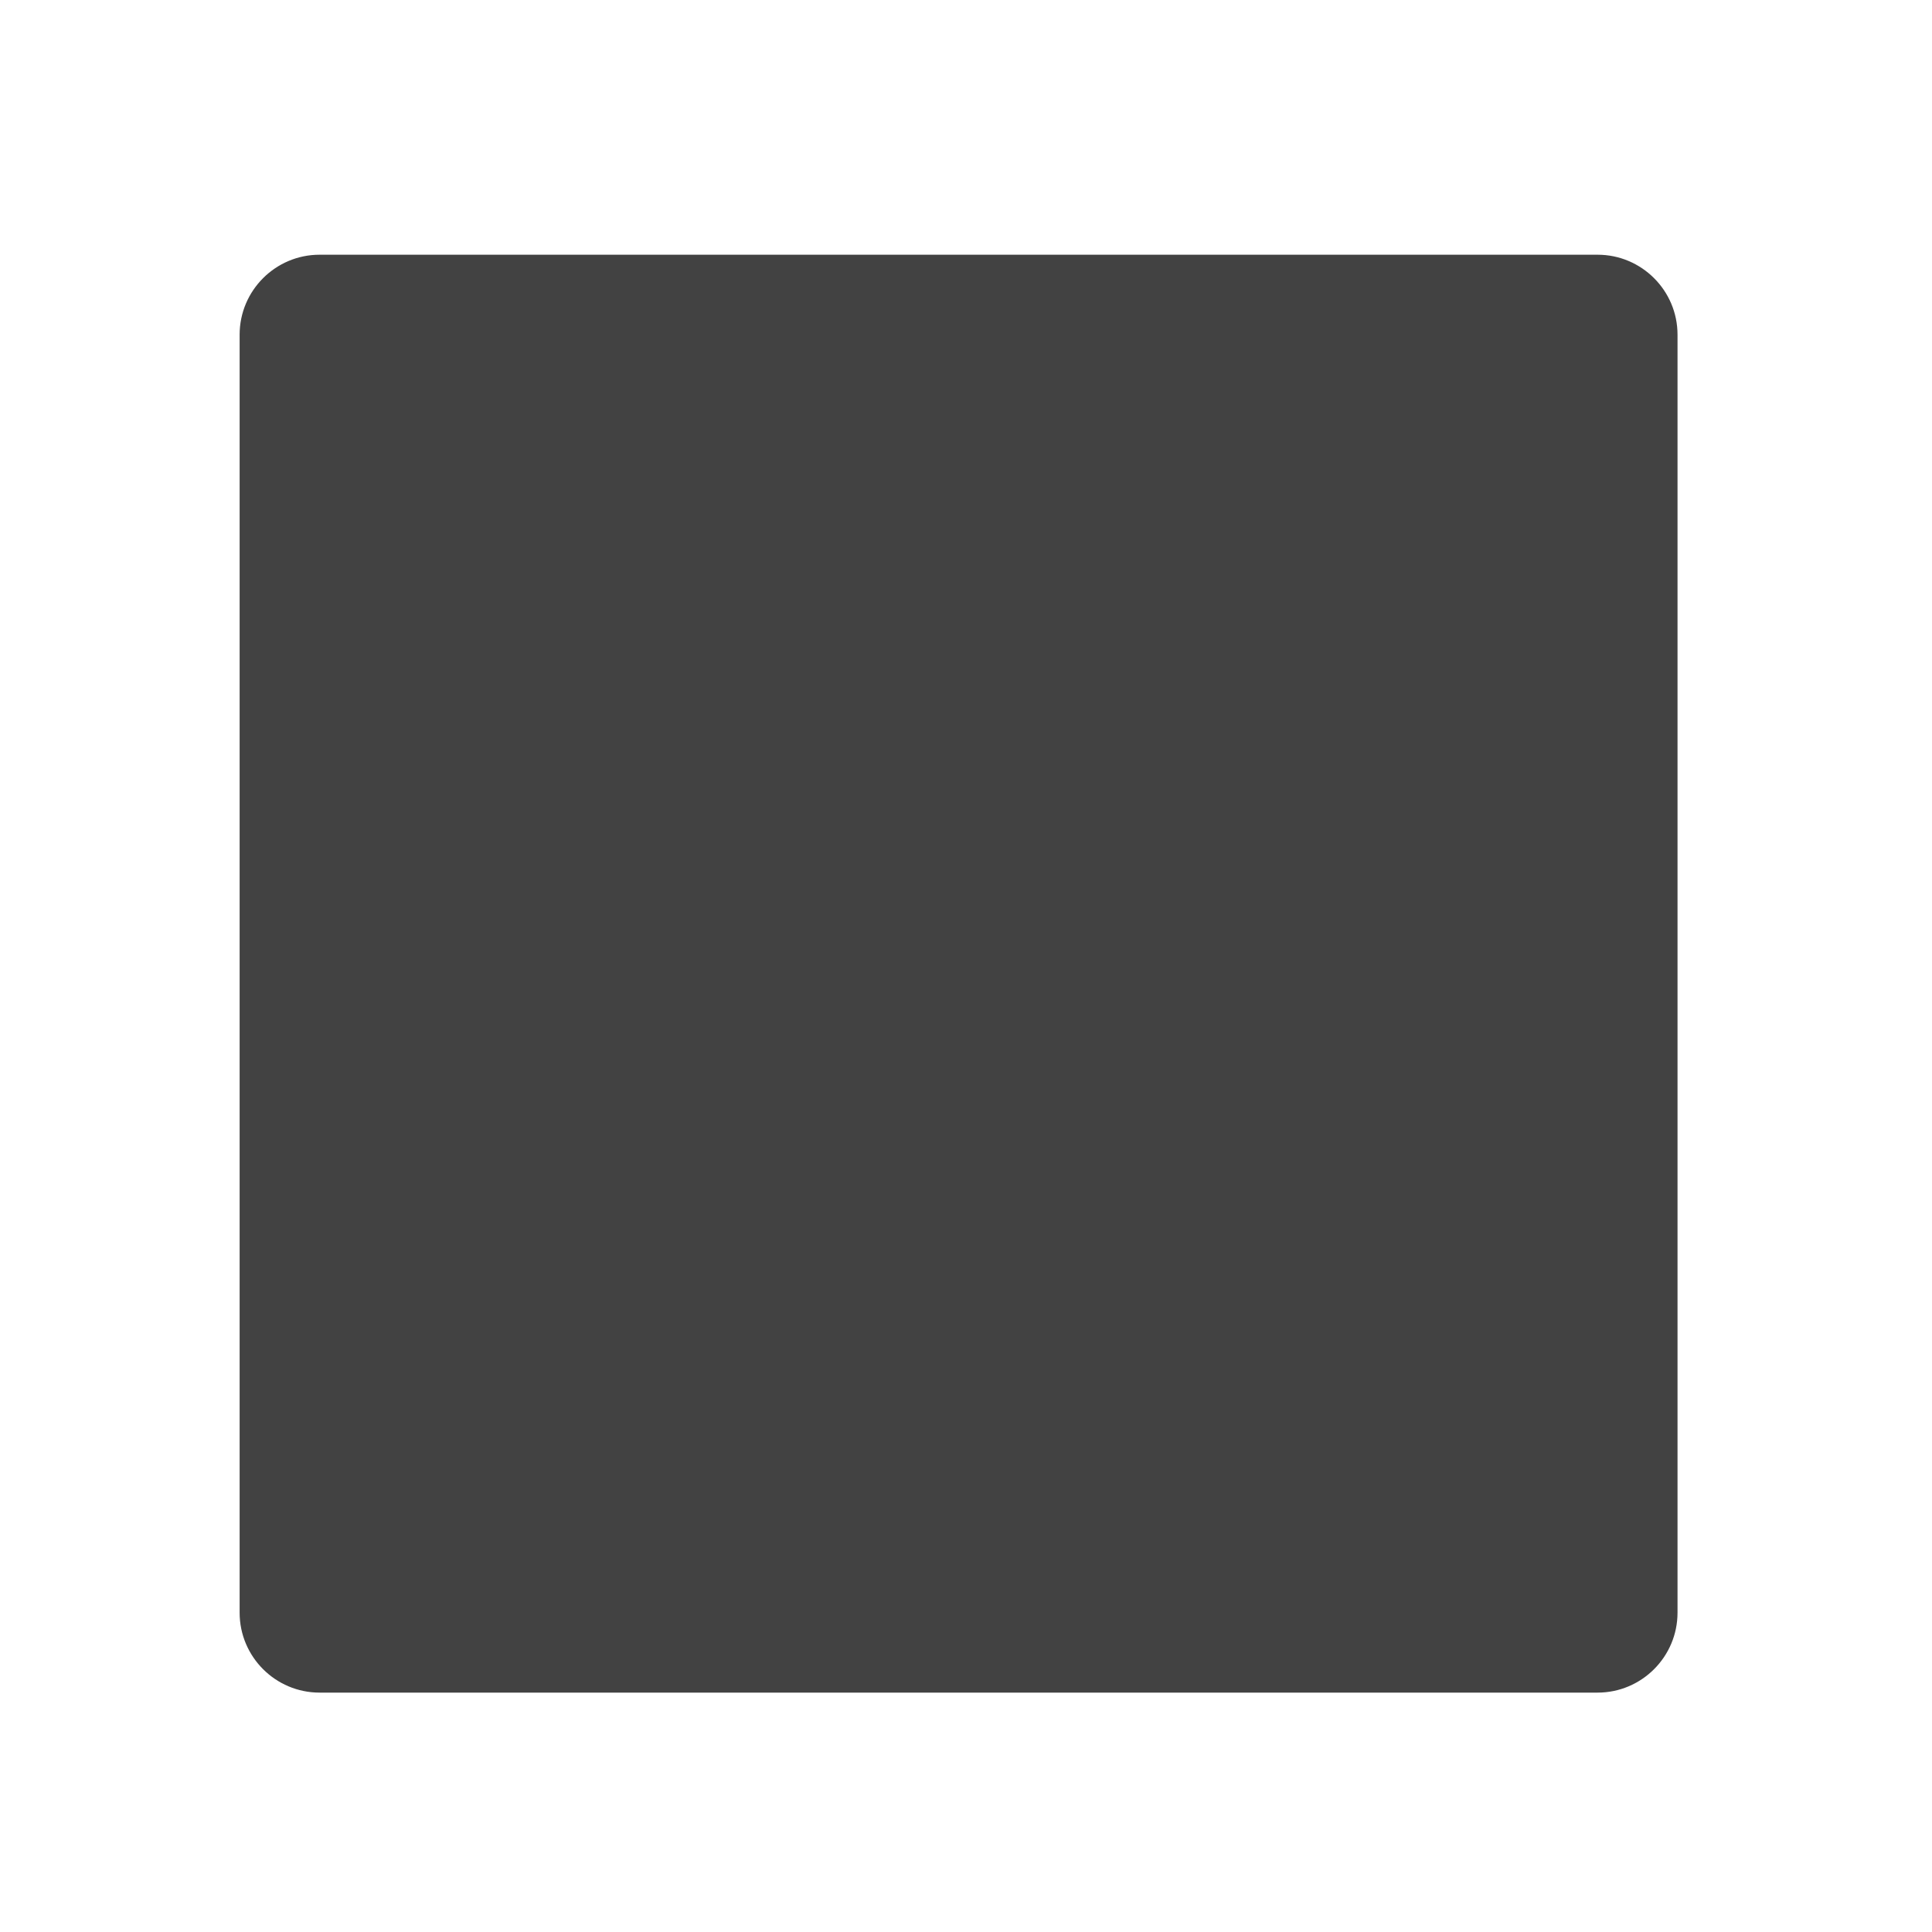<svg height="32" viewBox="0 0 32 32" width="32" xmlns="http://www.w3.org/2000/svg"><path d="m5.293 4.219h21.168c.73 0 1.324.594 1.324 1.324v21.168c0 .73-.594 1.324-1.324 1.324h-21.168c-.73 0-1.324-.594-1.324-1.324v-21.168c0-.73.594-1.324 1.324-1.324zm0 0" fill="#424242"/></svg>